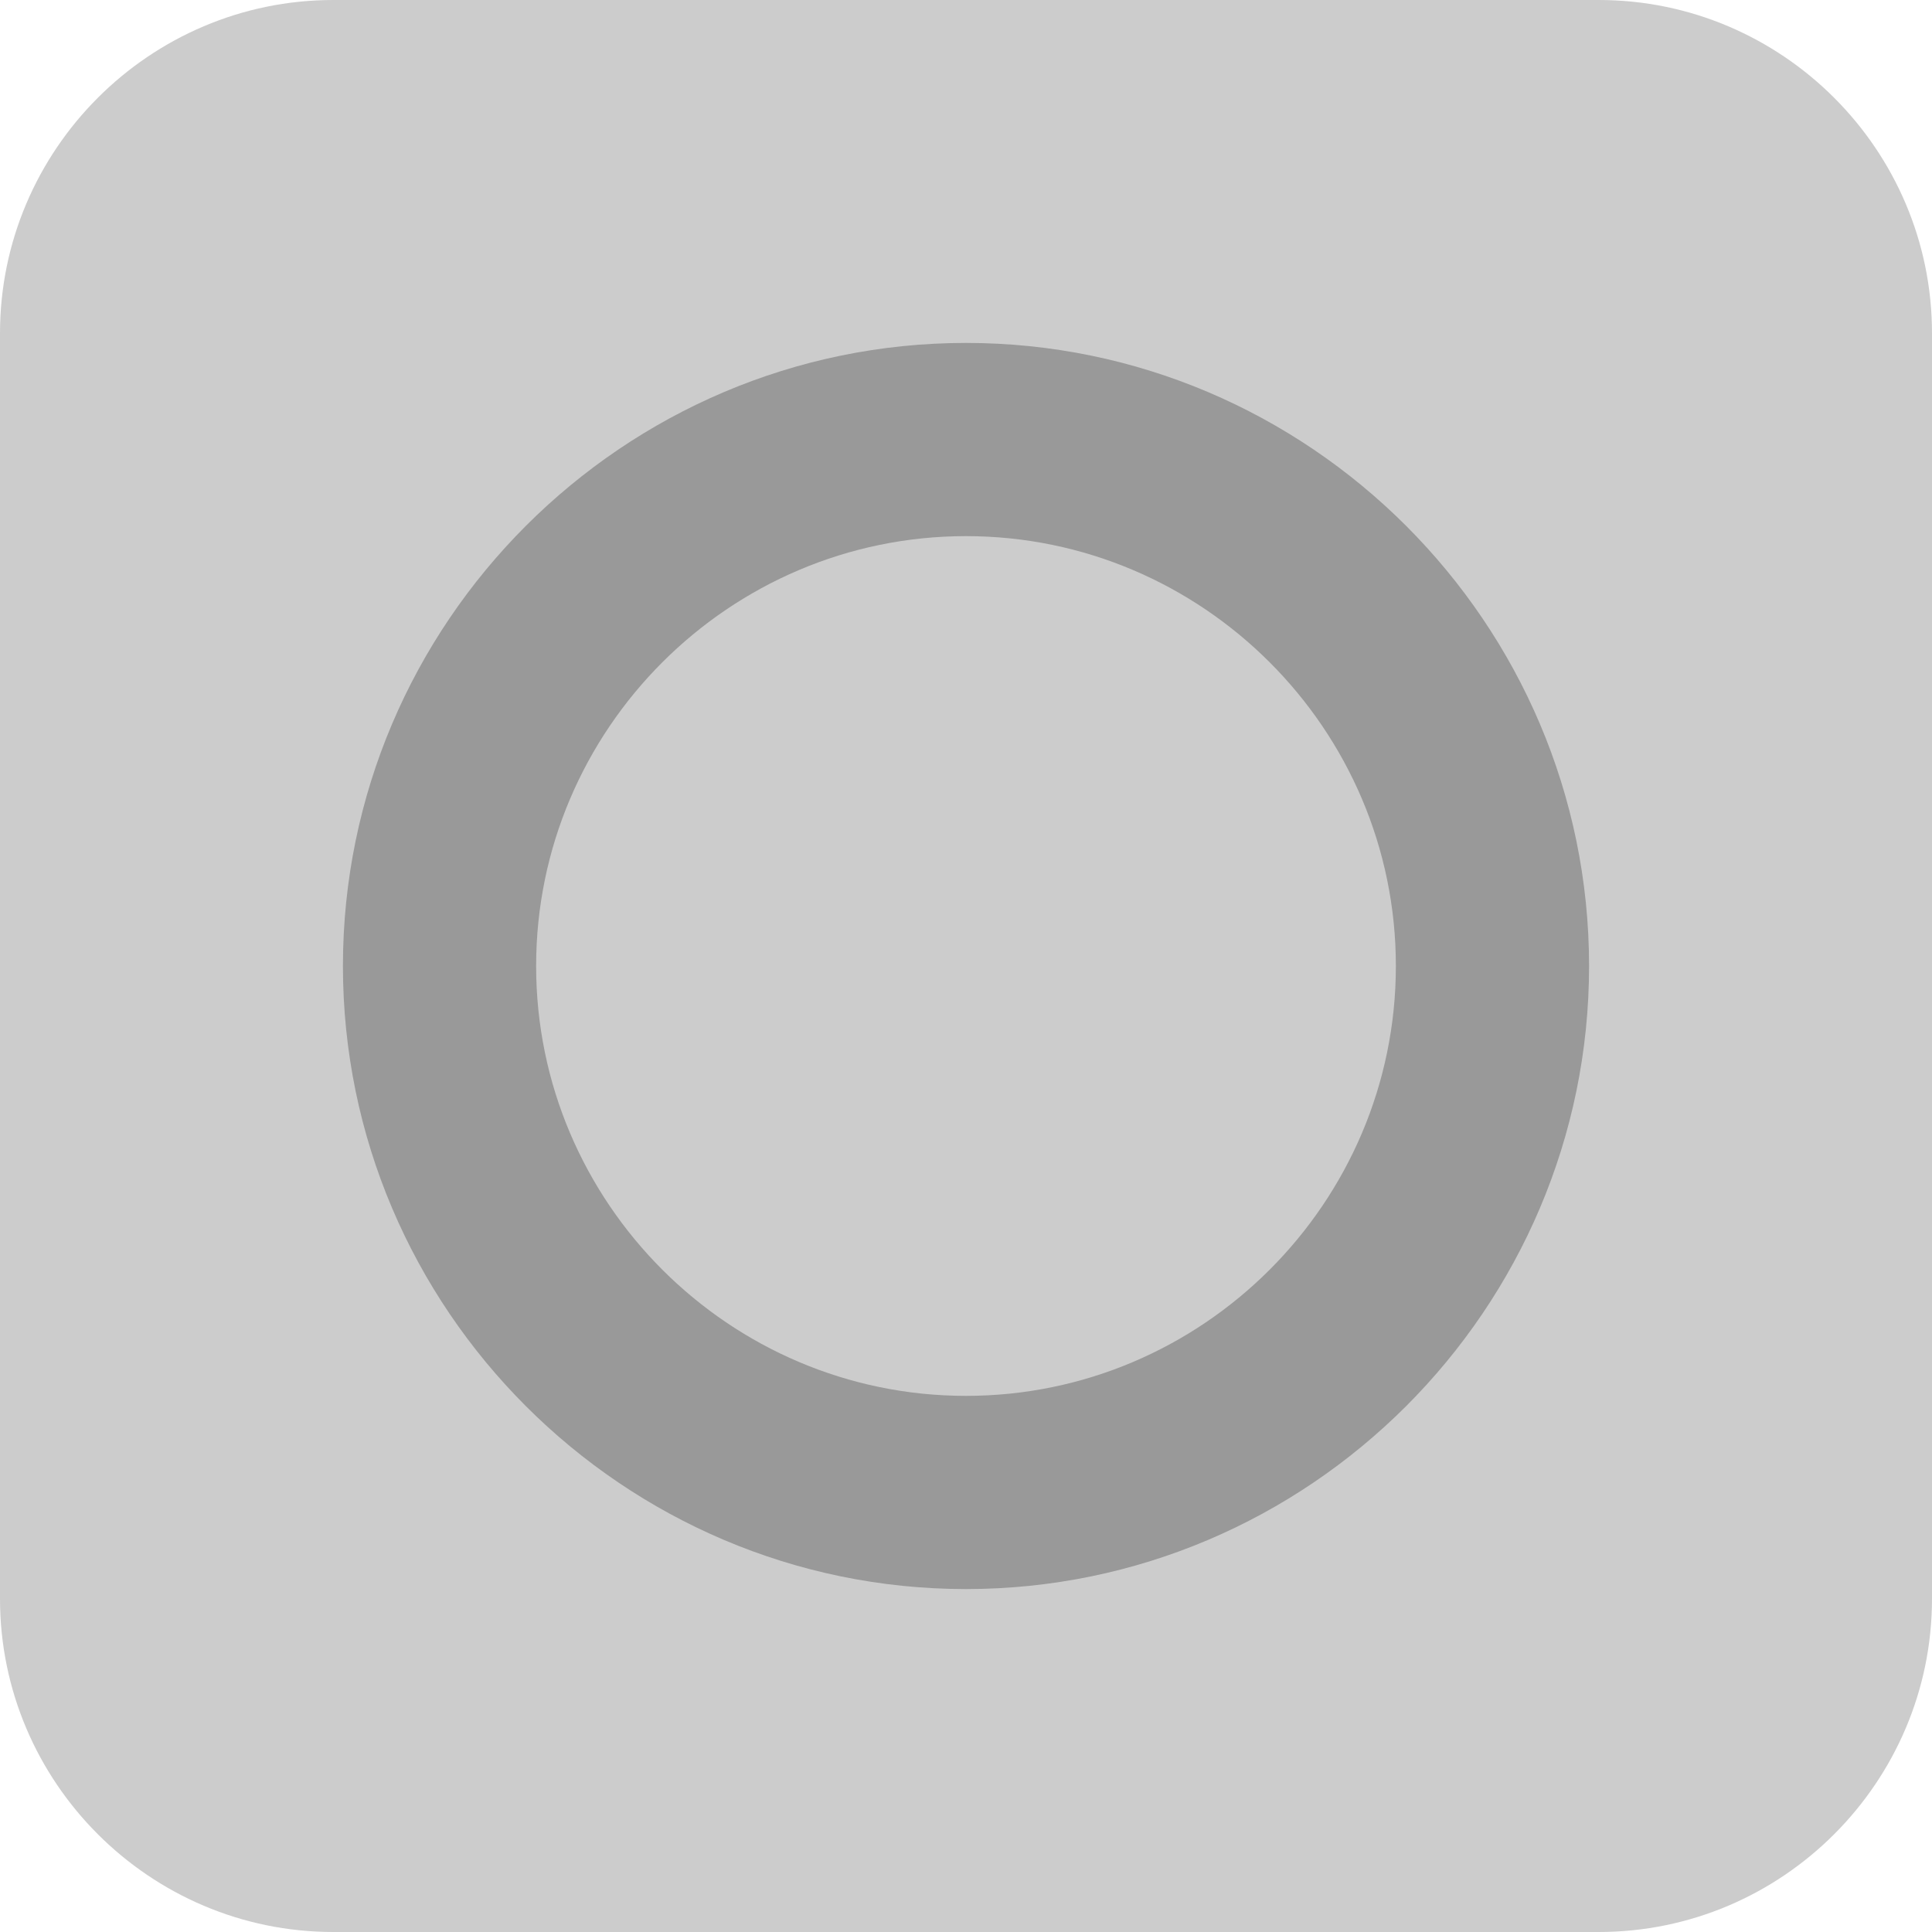 <?xml version="1.0" encoding="utf-8"?>
<!-- Generator: Adobe Illustrator 21.1.0, SVG Export Plug-In . SVG Version: 6.00 Build 0)  -->
<svg version="1.1" id="圖層_1" xmlns="http://www.w3.org/2000/svg" xmlns:xlink="http://www.w3.org/1999/xlink" x="0px" y="0px"
	 viewBox="0 0 40 40" style="enable-background:new 0 0 40 40;" xml:space="preserve">
<style type="text/css">
	.st0{fill:#CCCCCC;}
	.st1{fill:#999999;}
</style>
<g>
	<g>
		<path class="st0" d="M33.1,40H6.9C3.1,40,0,36.9,0,33.1V6.9C0,3.1,3.1,0,6.9,0h26.2C36.9,0,40,3.1,40,6.9v26.2
			C40,36.9,36.9,40,33.1,40z"/>
	</g>
	<g>
		<path class="st1" d="M20,32.9c-7.1,0-12.9-5.8-12.9-12.9S12.9,7.1,20,7.1c7.1,0,12.9,5.8,12.9,12.9S27.1,32.9,20,32.9z M20,11.1
			c-4.9,0-8.9,4-8.9,8.9s4,8.9,8.9,8.9s8.9-4,8.9-8.9S24.9,11.1,20,11.1z"/>
	</g>
</g>
</svg>
